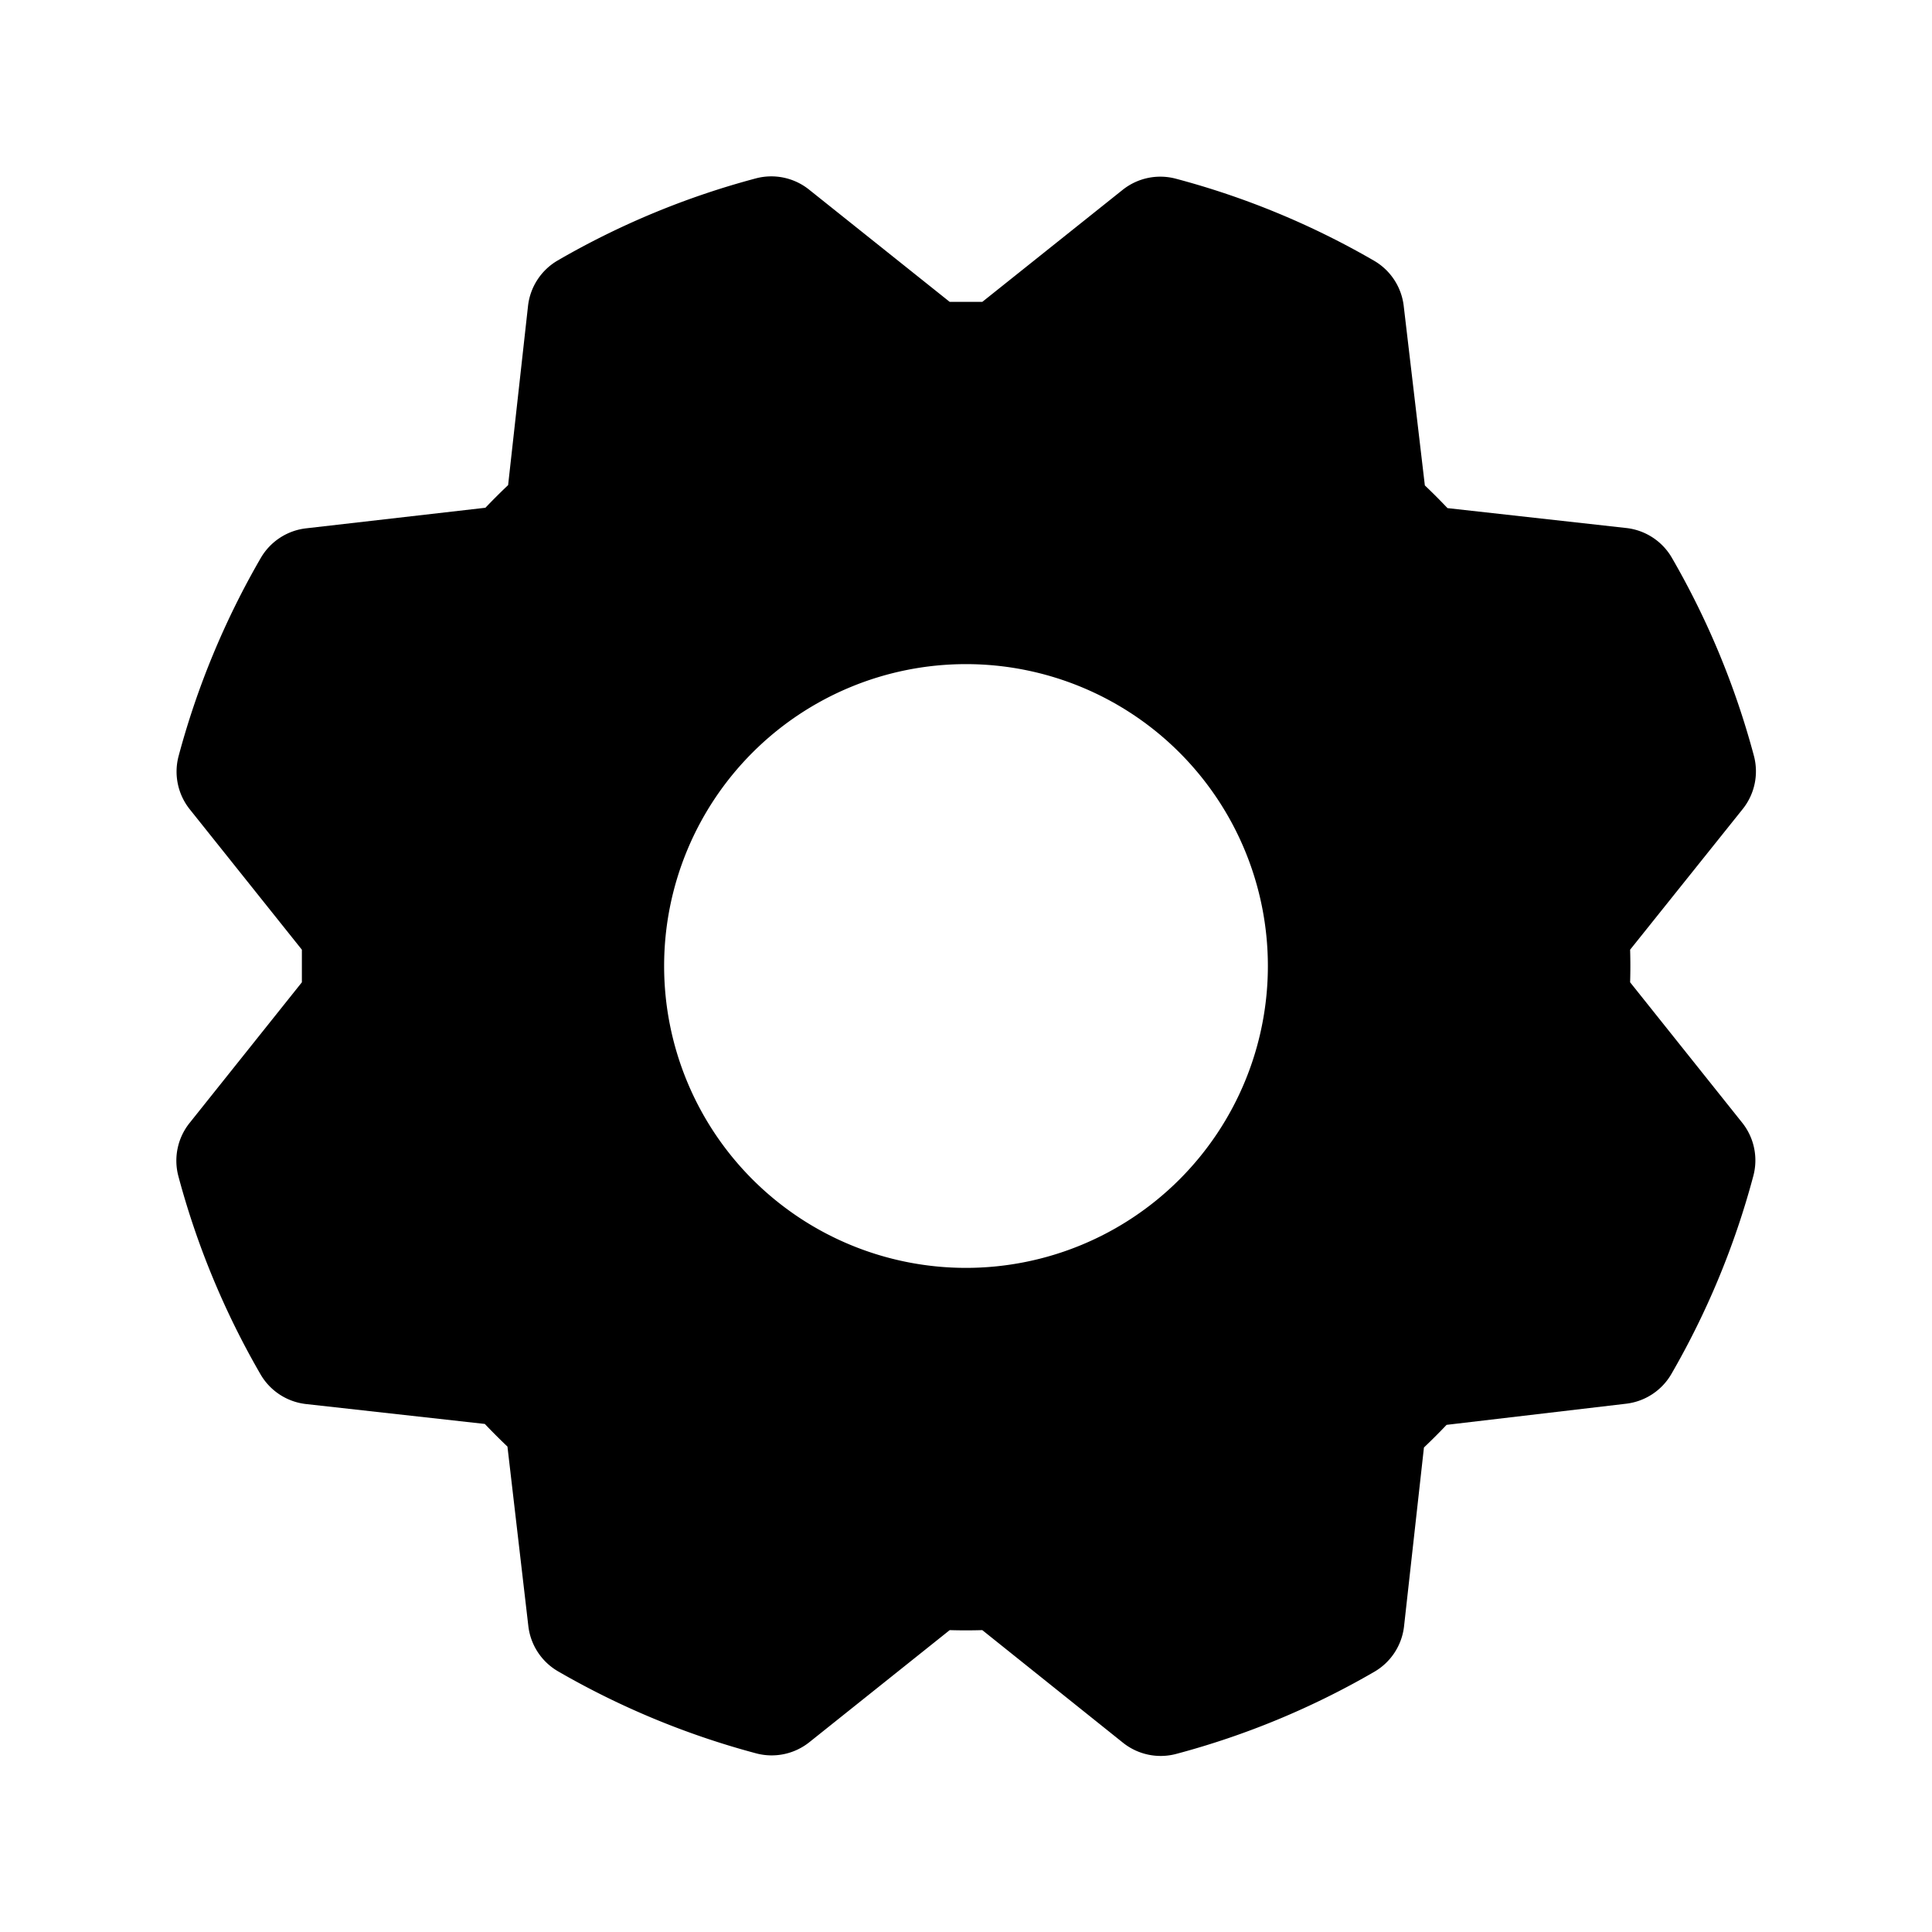 <svg xmlns="http://www.w3.org/2000/svg" fill="none" viewBox="0 0 32 32">
  <path fill="#000" d="M27 16.27q.008-.27 0-.54l1.865-2.33a1 1 0 0 0 .185-.882 13.5 13.5 0 0 0-1.36-3.282 1 1 0 0 0-.75-.49l-2.965-.33a10 10 0 0 0-.375-.376l-.35-2.972a1 1 0 0 0-.492-.75 13.4 13.4 0 0 0-3.282-1.358 1 1 0 0 0-.882.185L16.27 5h-.54L13.4 3.14a1 1 0 0 0-.882-.185c-1.15.306-2.253.763-3.282 1.36a1 1 0 0 0-.49.75l-.33 2.97q-.196.186-.376.375l-2.972.341a1 1 0 0 0-.75.493 13.5 13.5 0 0 0-1.36 3.28 1 1 0 0 0 .187.883L5 15.73v.54L3.14 18.6a1 1 0 0 0-.185.883 13.5 13.5 0 0 0 1.36 3.28 1 1 0 0 0 .75.492l2.965.33q.186.195.375.375l.346 2.973a1 1 0 0 0 .493.75 13.5 13.5 0 0 0 3.28 1.358 1 1 0 0 0 .883-.186L15.73 27q.27.008.54 0l2.33 1.865a1 1 0 0 0 .883.185 13.4 13.4 0 0 0 3.28-1.36 1 1 0 0 0 .492-.75l.33-2.965q.195-.185.375-.375l2.973-.35a1 1 0 0 0 .75-.492 13.5 13.5 0 0 0 1.358-3.282 1 1 0 0 0-.186-.882zM16 21a5 5 0 1 1 0-10 5 5 0 0 1 0 10"/>
</svg>
